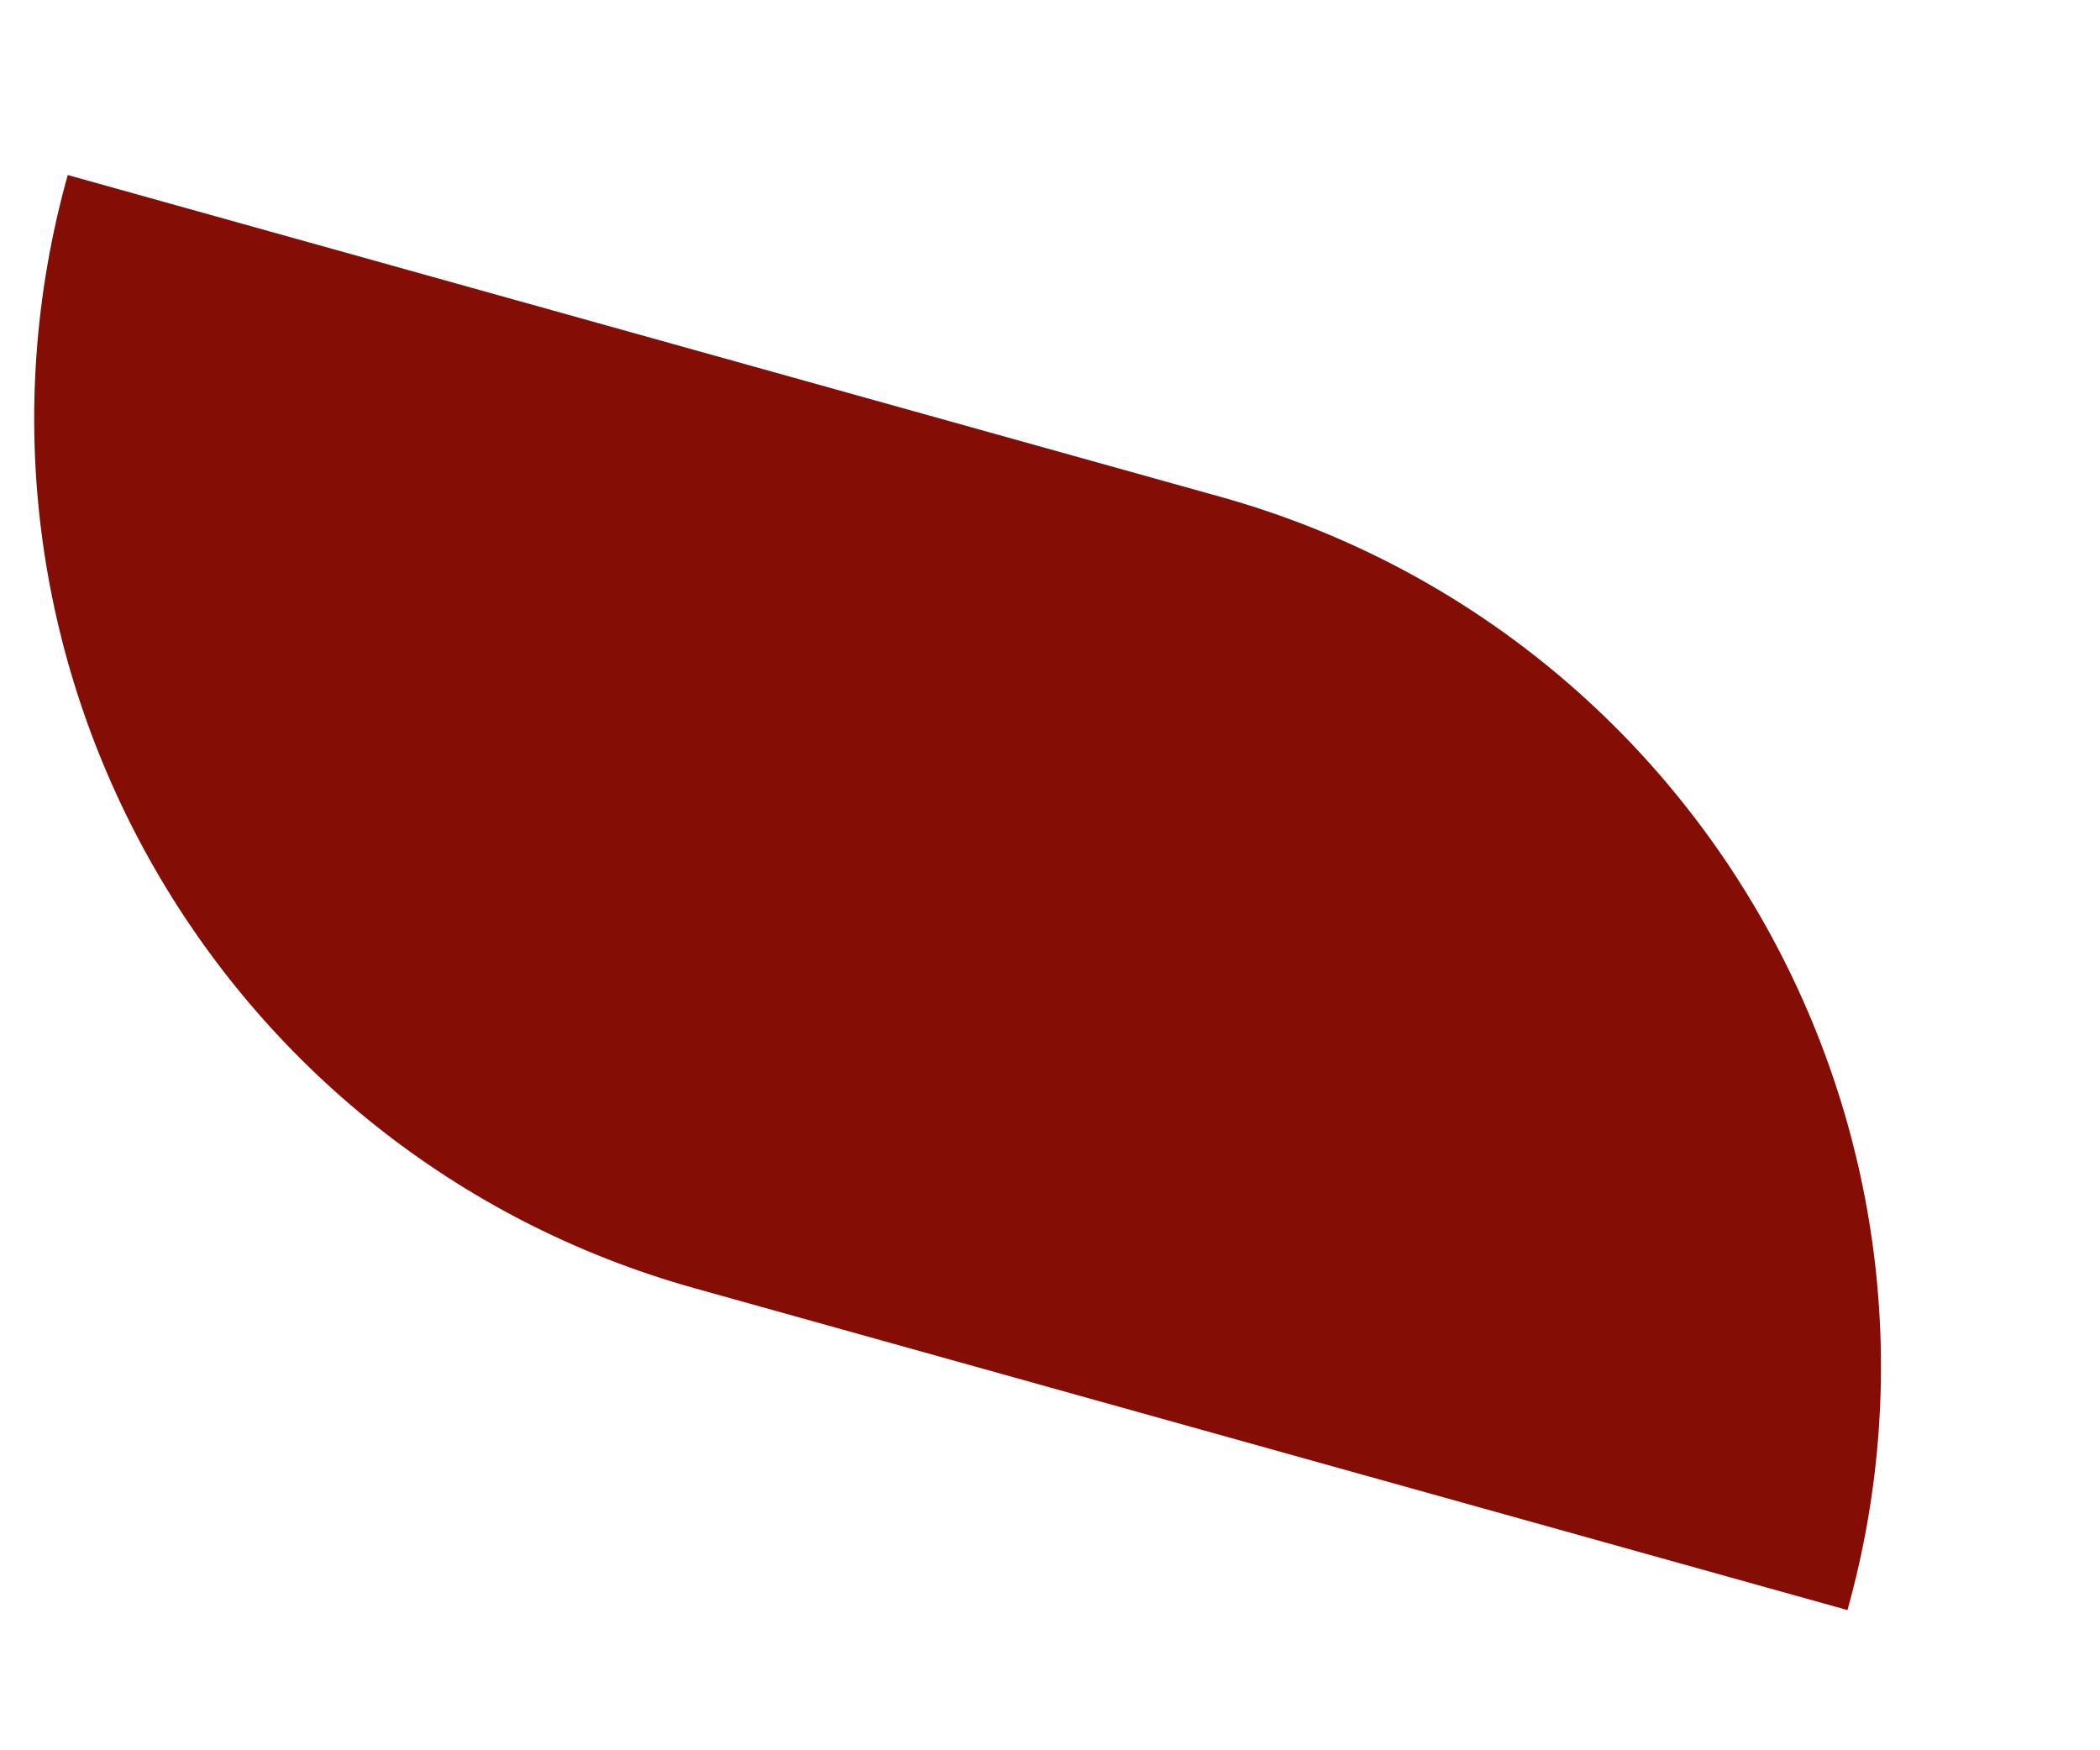 <svg width="12" height="10" viewBox="0 0 12 10" fill="none" xmlns="http://www.w3.org/2000/svg">
<path d="M0.387 1L6.972 2.838C9.718 3.604 11.324 6.452 10.557 9.199L3.972 7.361C1.225 6.595 -0.38 3.747 0.387 1Z" fill="#840D06"/>
</svg>

